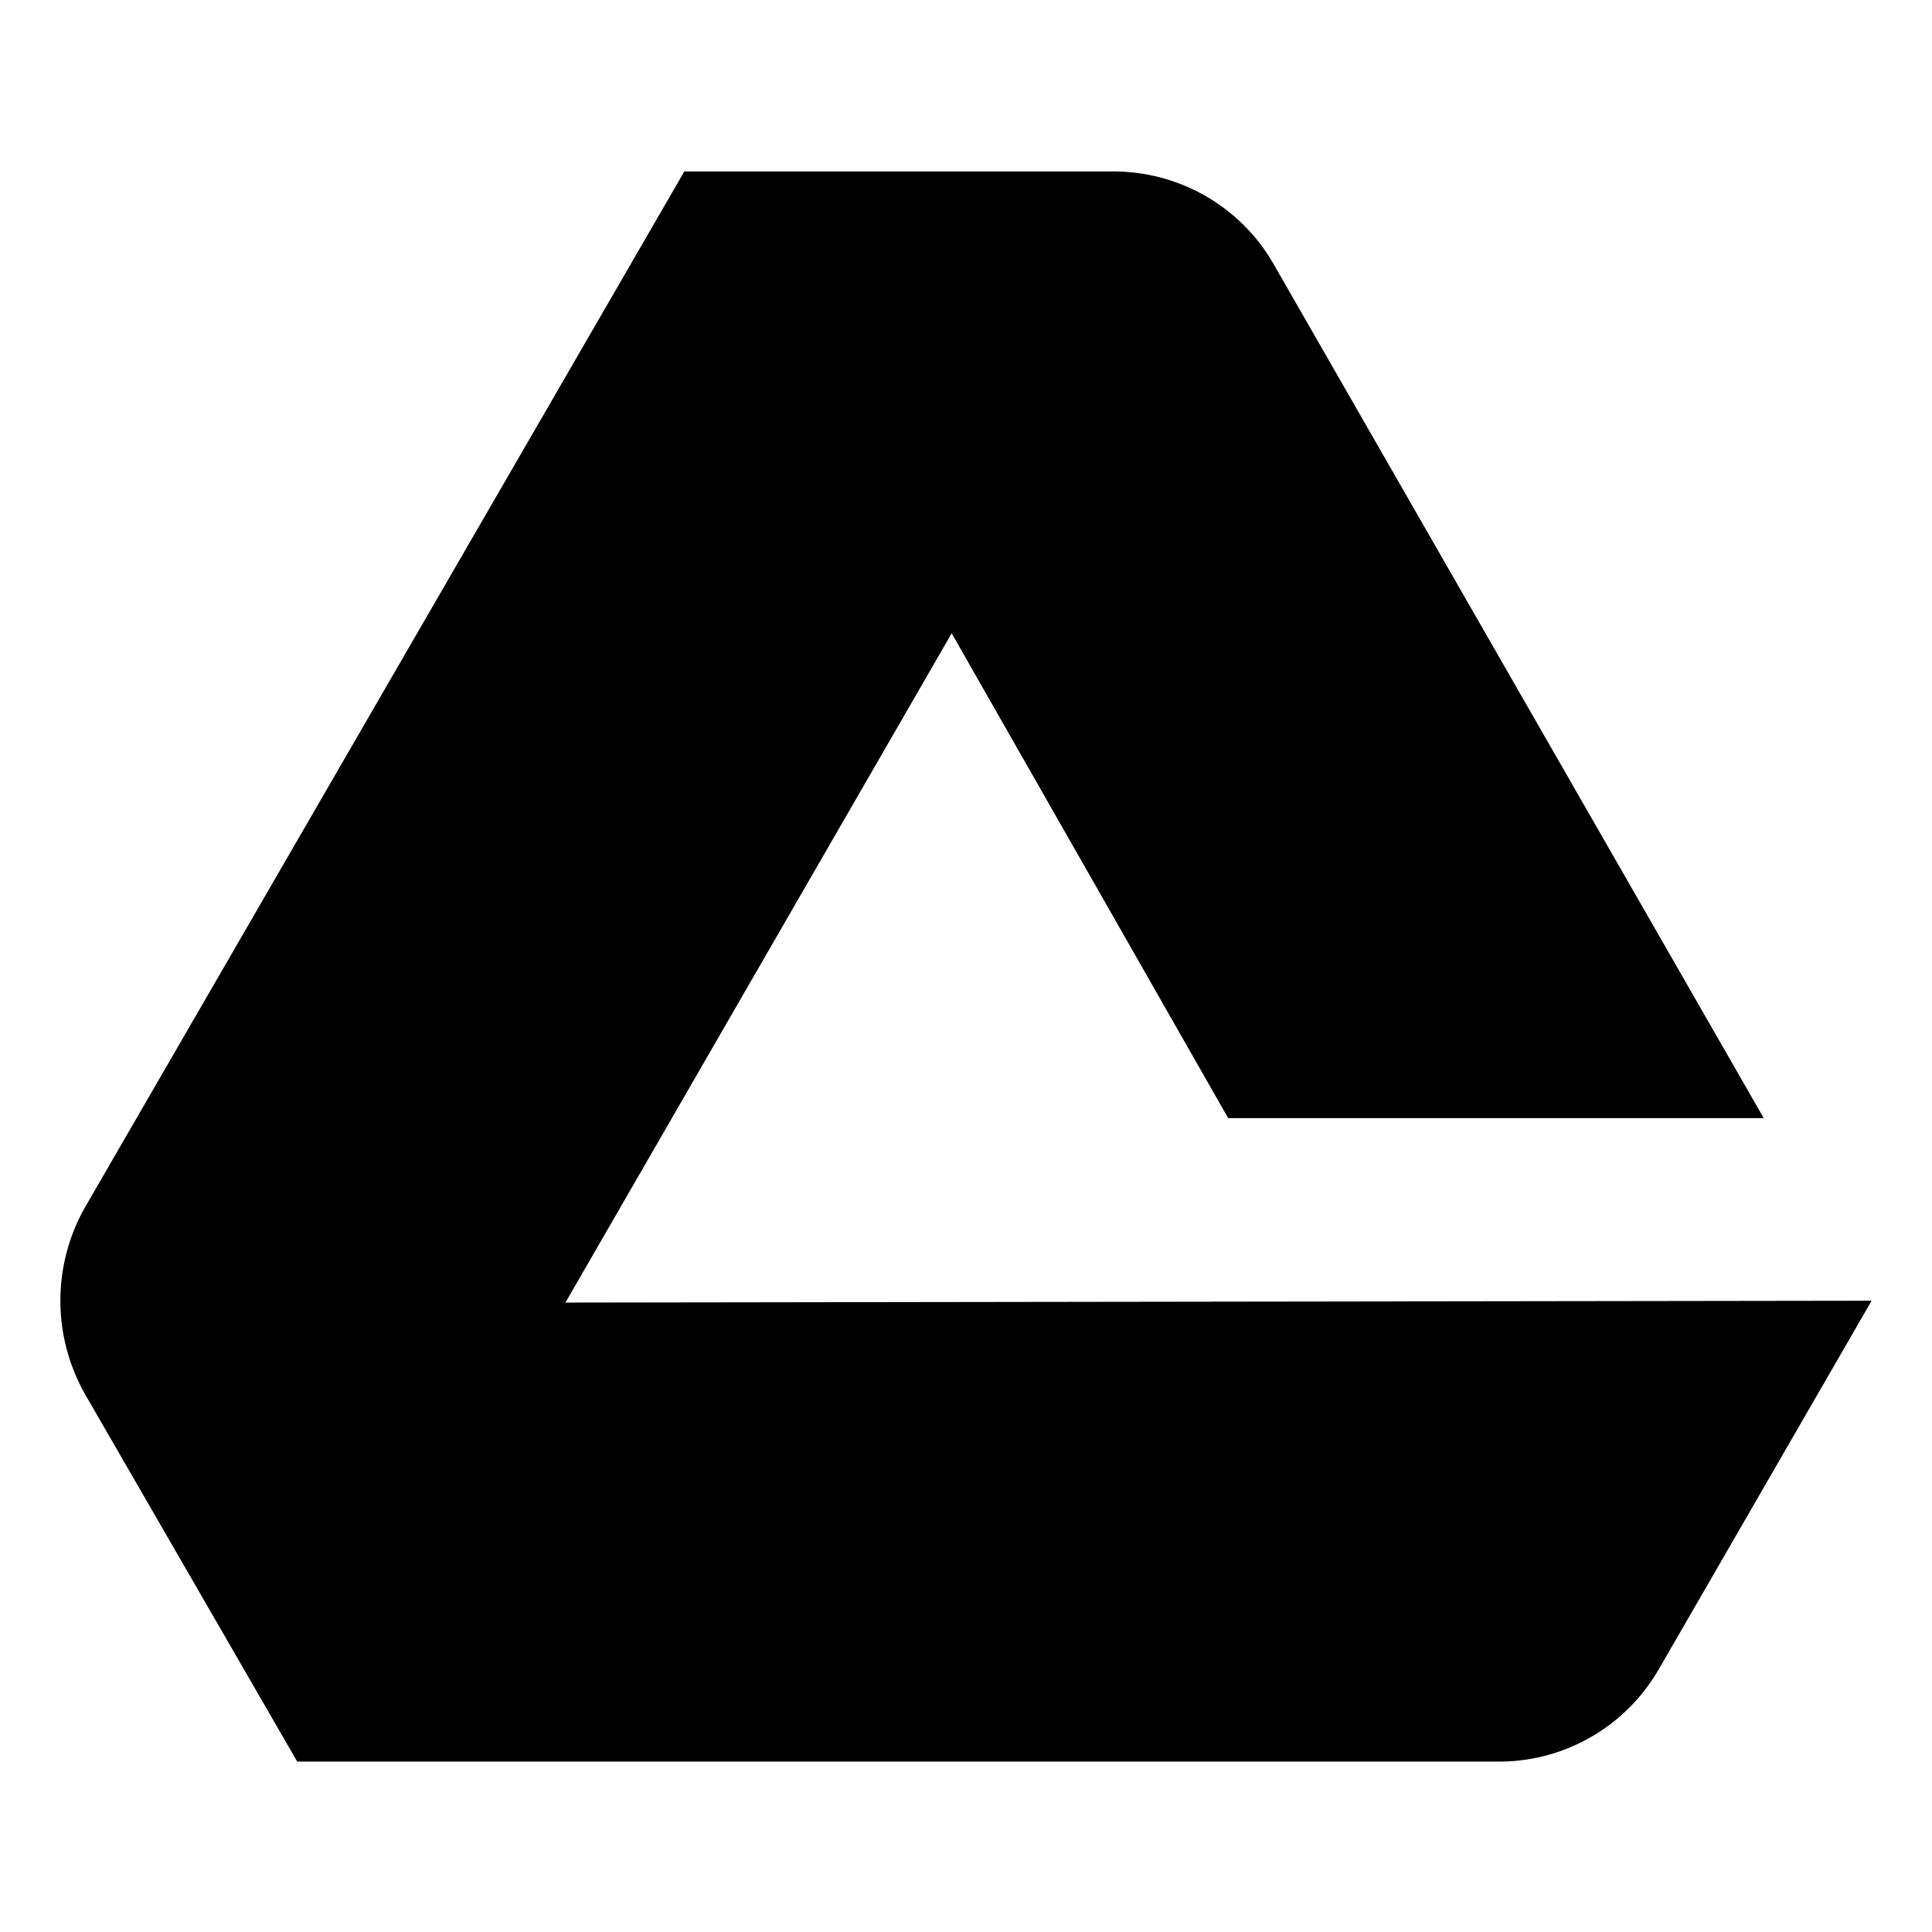 <svg width="24" height="24" viewBox="0 0 24 24" fill="none" xmlns="http://www.w3.org/2000/svg">
<path d="M7.024 16.181L11.822 7.867L15.257 13.89H21.91L15.818 3.275C15.615 2.922 15.32 2.63 14.966 2.429C14.612 2.228 14.21 2.125 13.803 2.13H8.501L1.047 15.013C0.852 15.363 0.75 15.757 0.75 16.158C0.75 16.558 0.852 16.952 1.047 17.303L3.692 21.883H18.578C18.987 21.891 19.391 21.789 19.748 21.587C20.104 21.386 20.4 21.093 20.605 20.738L23.25 16.158L7.024 16.181Z" fill="black"/>
</svg>
